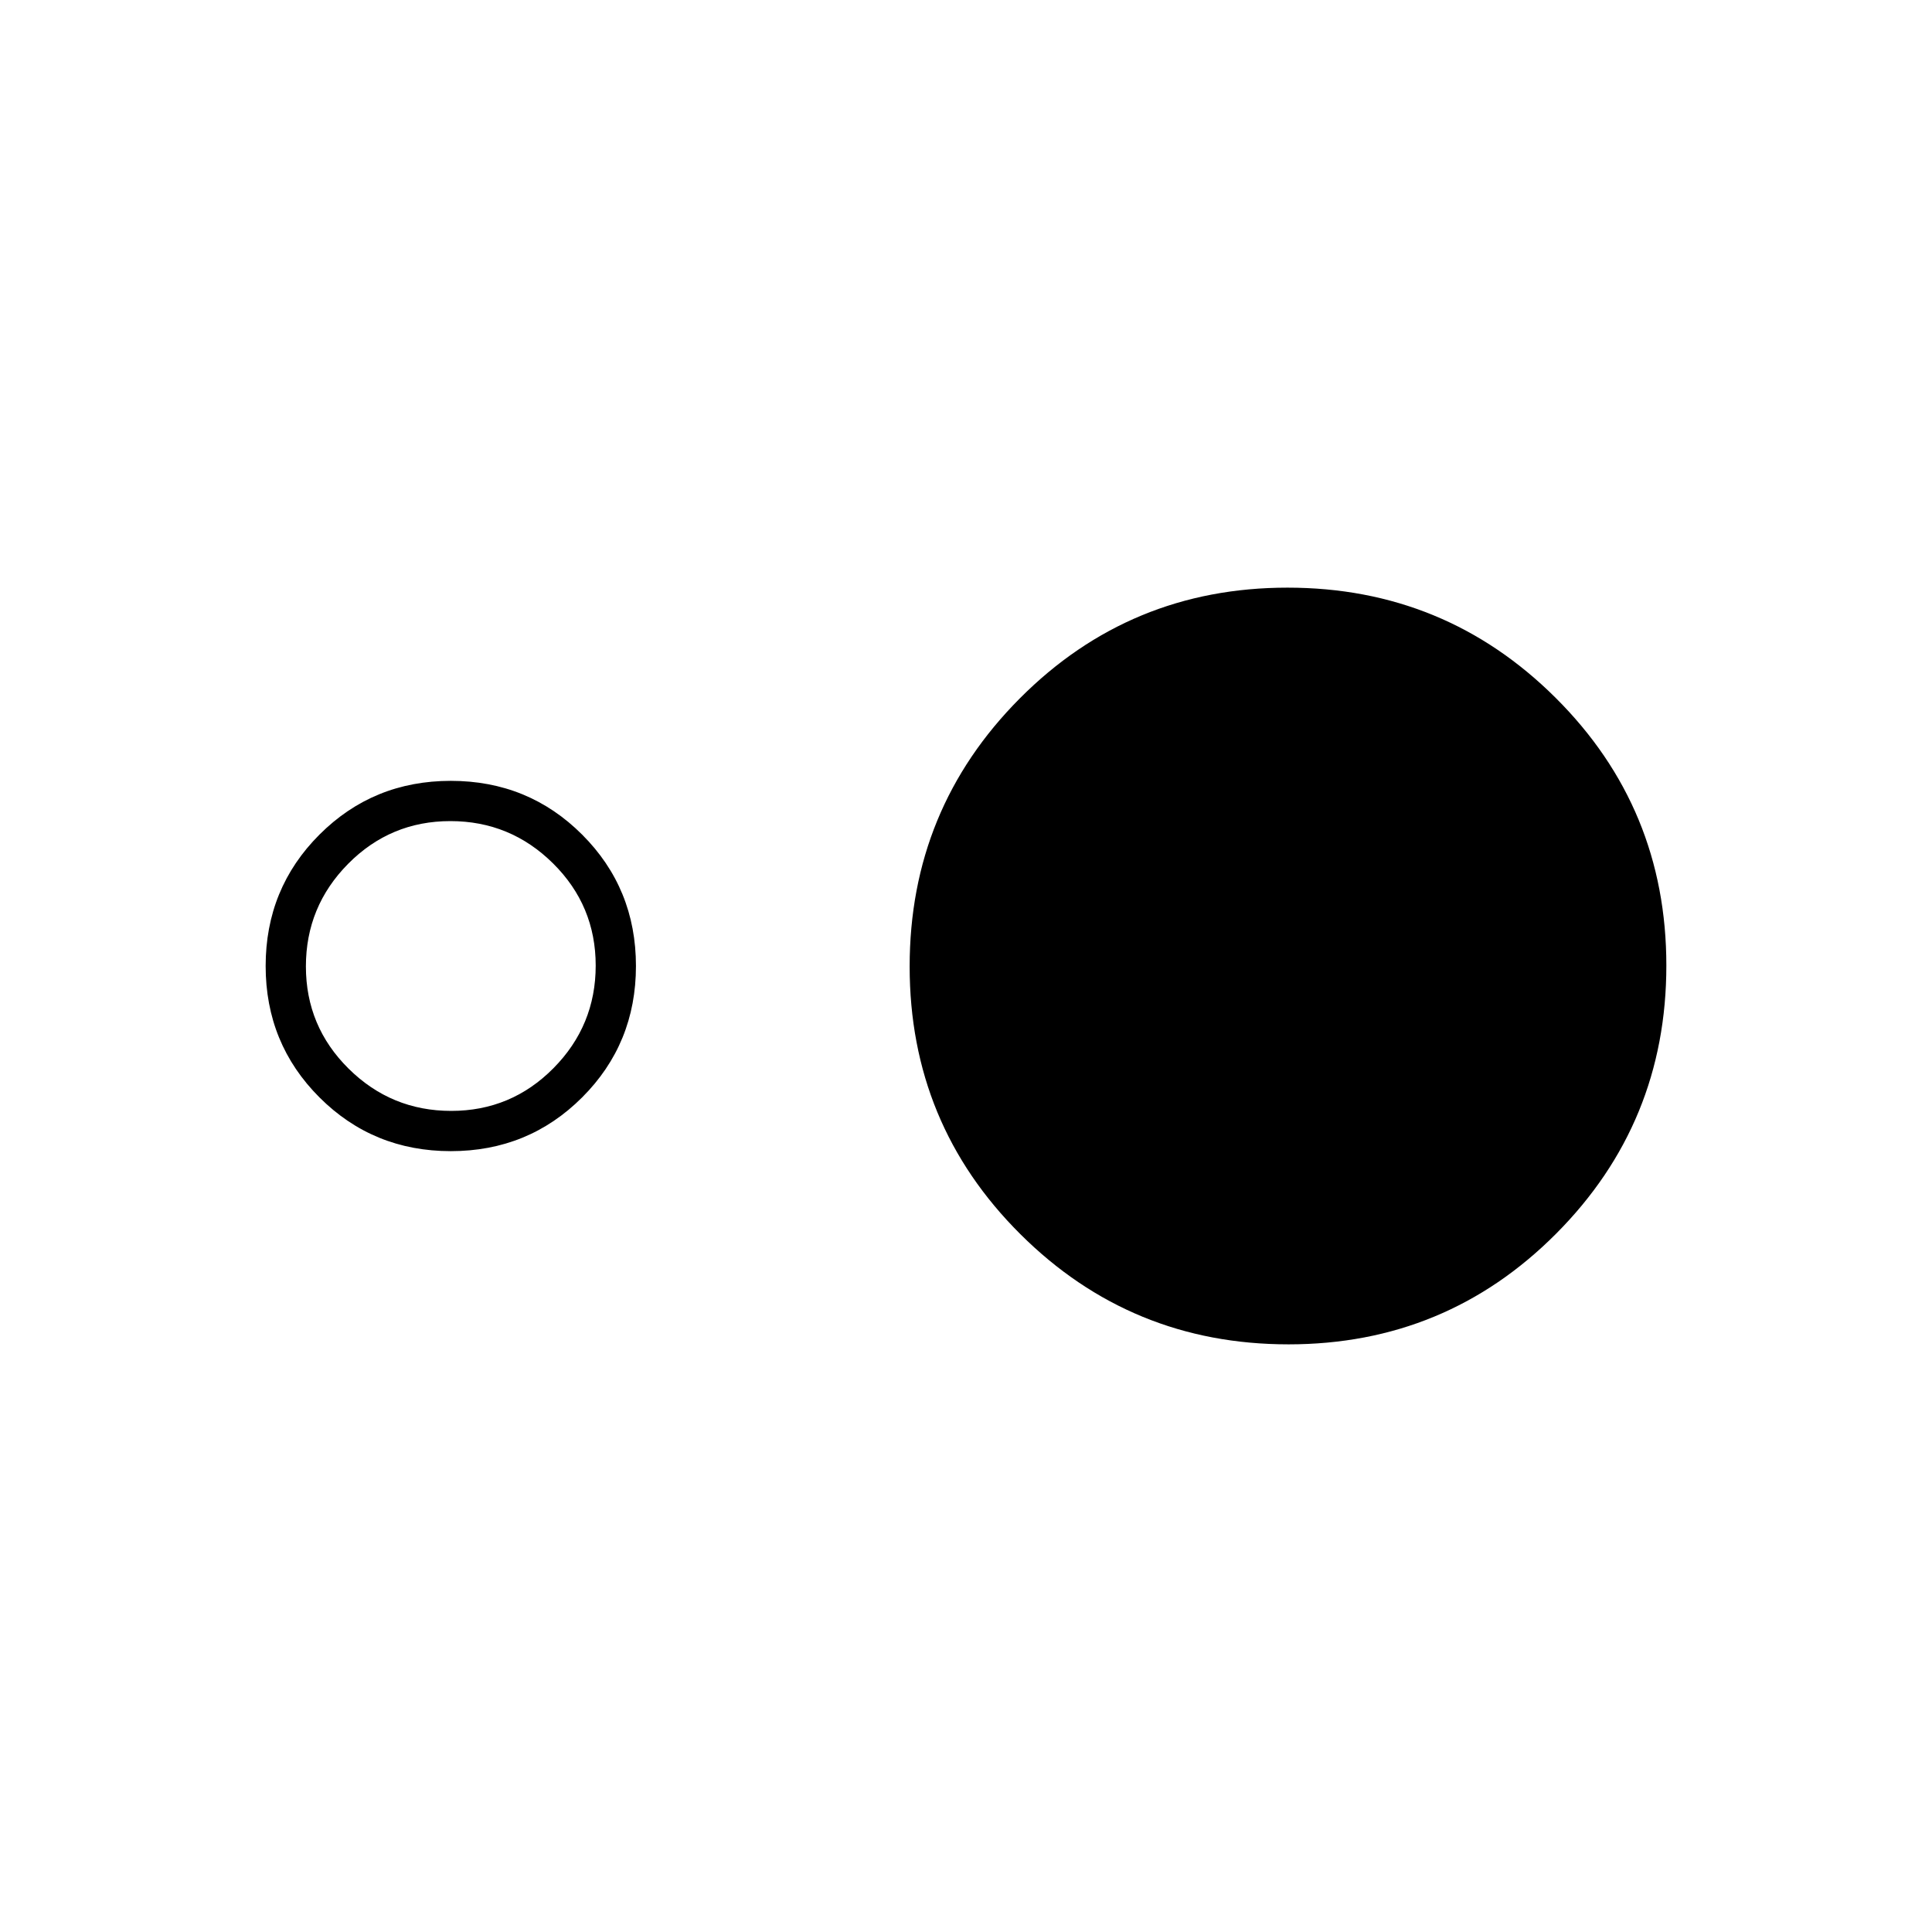 <svg xmlns="http://www.w3.org/2000/svg" height="20" viewBox="0 -960 960 960" width="20"><path d="M224-388q-38.55 0-65.275-26.725Q132-441.45 132-480q0-38.55 26.725-65.275Q185.45-572 224-572q38.55 0 65.275 26.725Q316-518.55 316-480q0 38.55-26.725 65.275Q262.55-388 224-388Zm.212-20Q254-408 275-429.212q21-21.213 21-51Q296-510 274.788-531q-21.213-21-51-21Q194-552 173-530.788q-21 21.213-21 51Q152-450 173.212-429q21.213 21 51 21Zm416.023 116Q562-292 507-346.765q-55-54.764-55-133Q452-558 506.765-613q54.764-55 133-55Q718-668 773-613.235q55 54.764 55 133Q828-402 773.235-347q-54.764 55-133 55Z"/></svg>